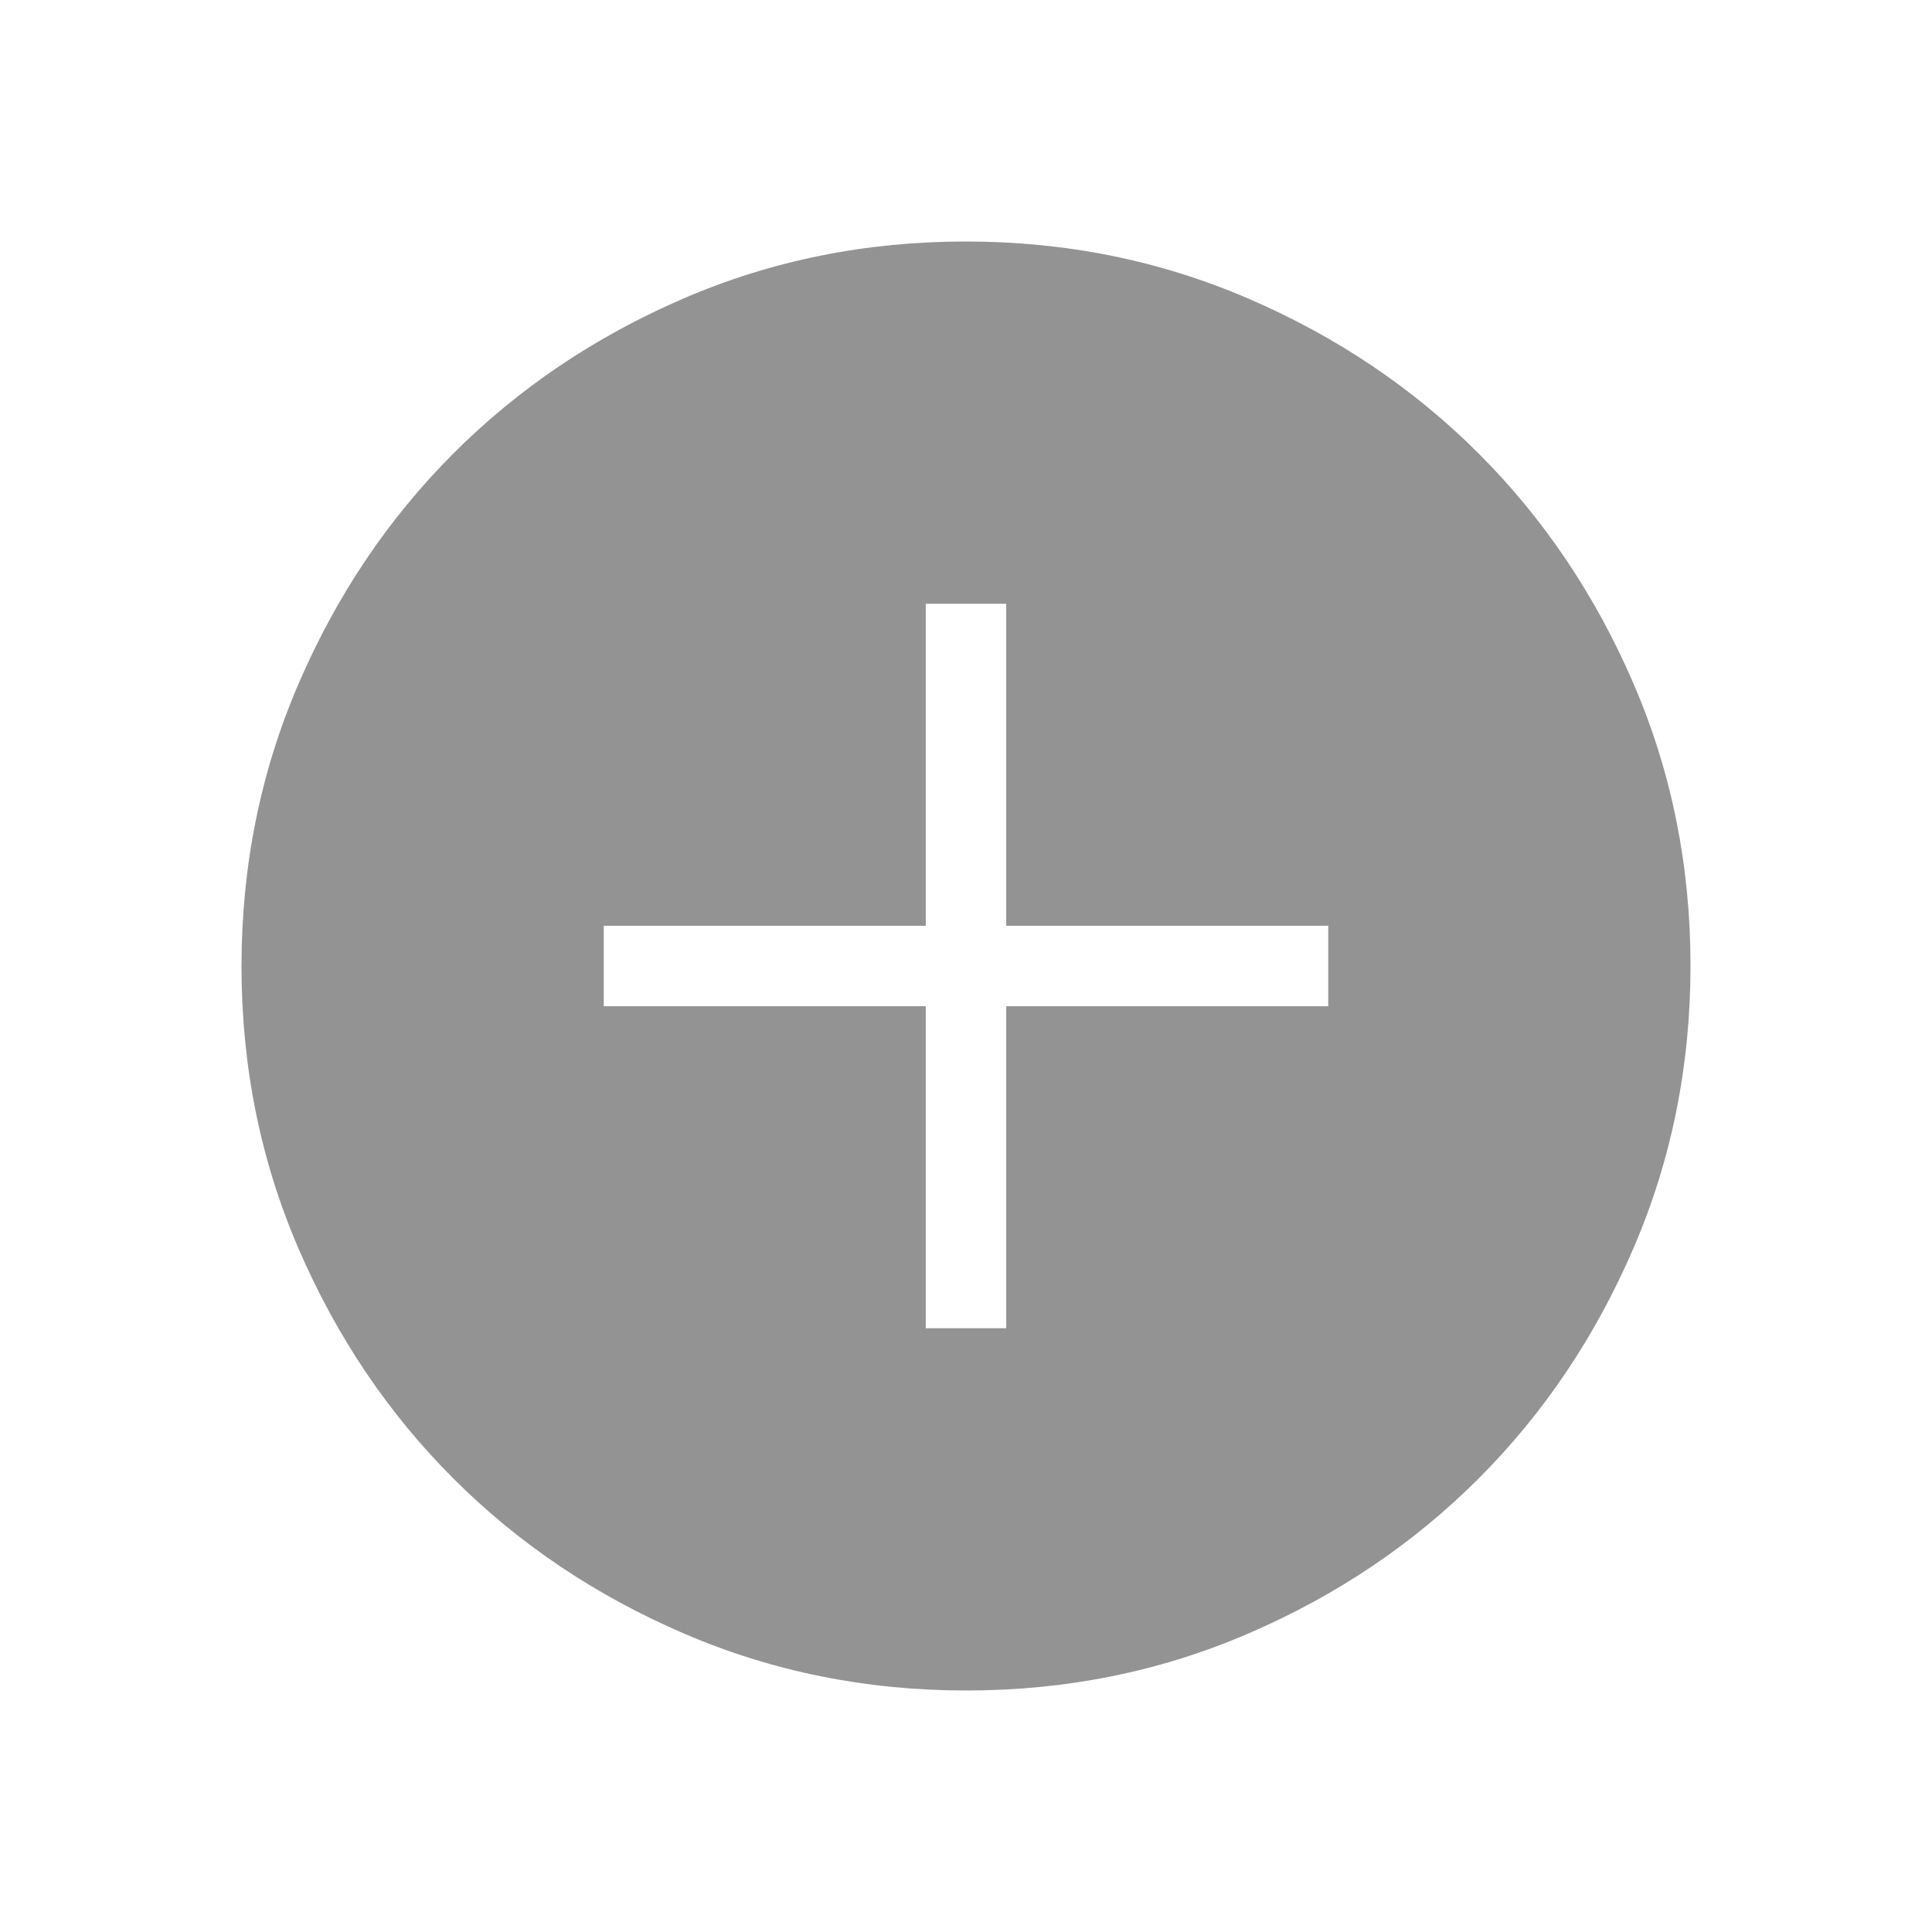 <svg width="28" height="28" viewBox="0 0 28 28" fill="none" xmlns="http://www.w3.org/2000/svg">
<path d="M13.417 19.25H14.583V14.583H19.25V13.417H14.583V8.75H13.417V13.417H8.75V14.583H13.417V19.25ZM14.004 24.5C12.552 24.5 11.187 24.224 9.909 23.673C8.63 23.122 7.519 22.375 6.573 21.43C5.627 20.485 4.879 19.374 4.327 18.097C3.776 16.82 3.5 15.456 3.5 14.004C3.5 12.552 3.776 11.187 4.327 9.909C4.878 8.63 5.625 7.519 6.57 6.573C7.515 5.627 8.626 4.879 9.903 4.327C11.18 3.776 12.544 3.5 13.996 3.5C15.448 3.5 16.813 3.776 18.091 4.327C19.37 4.878 20.481 5.625 21.427 6.57C22.373 7.515 23.121 8.626 23.672 9.903C24.224 11.18 24.5 12.544 24.5 13.996C24.5 15.448 24.224 16.813 23.673 18.091C23.122 19.37 22.375 20.481 21.43 21.427C20.485 22.373 19.374 23.121 18.097 23.672C16.82 24.224 15.456 24.5 14.004 24.5Z" fill="#939393"/>
</svg>
